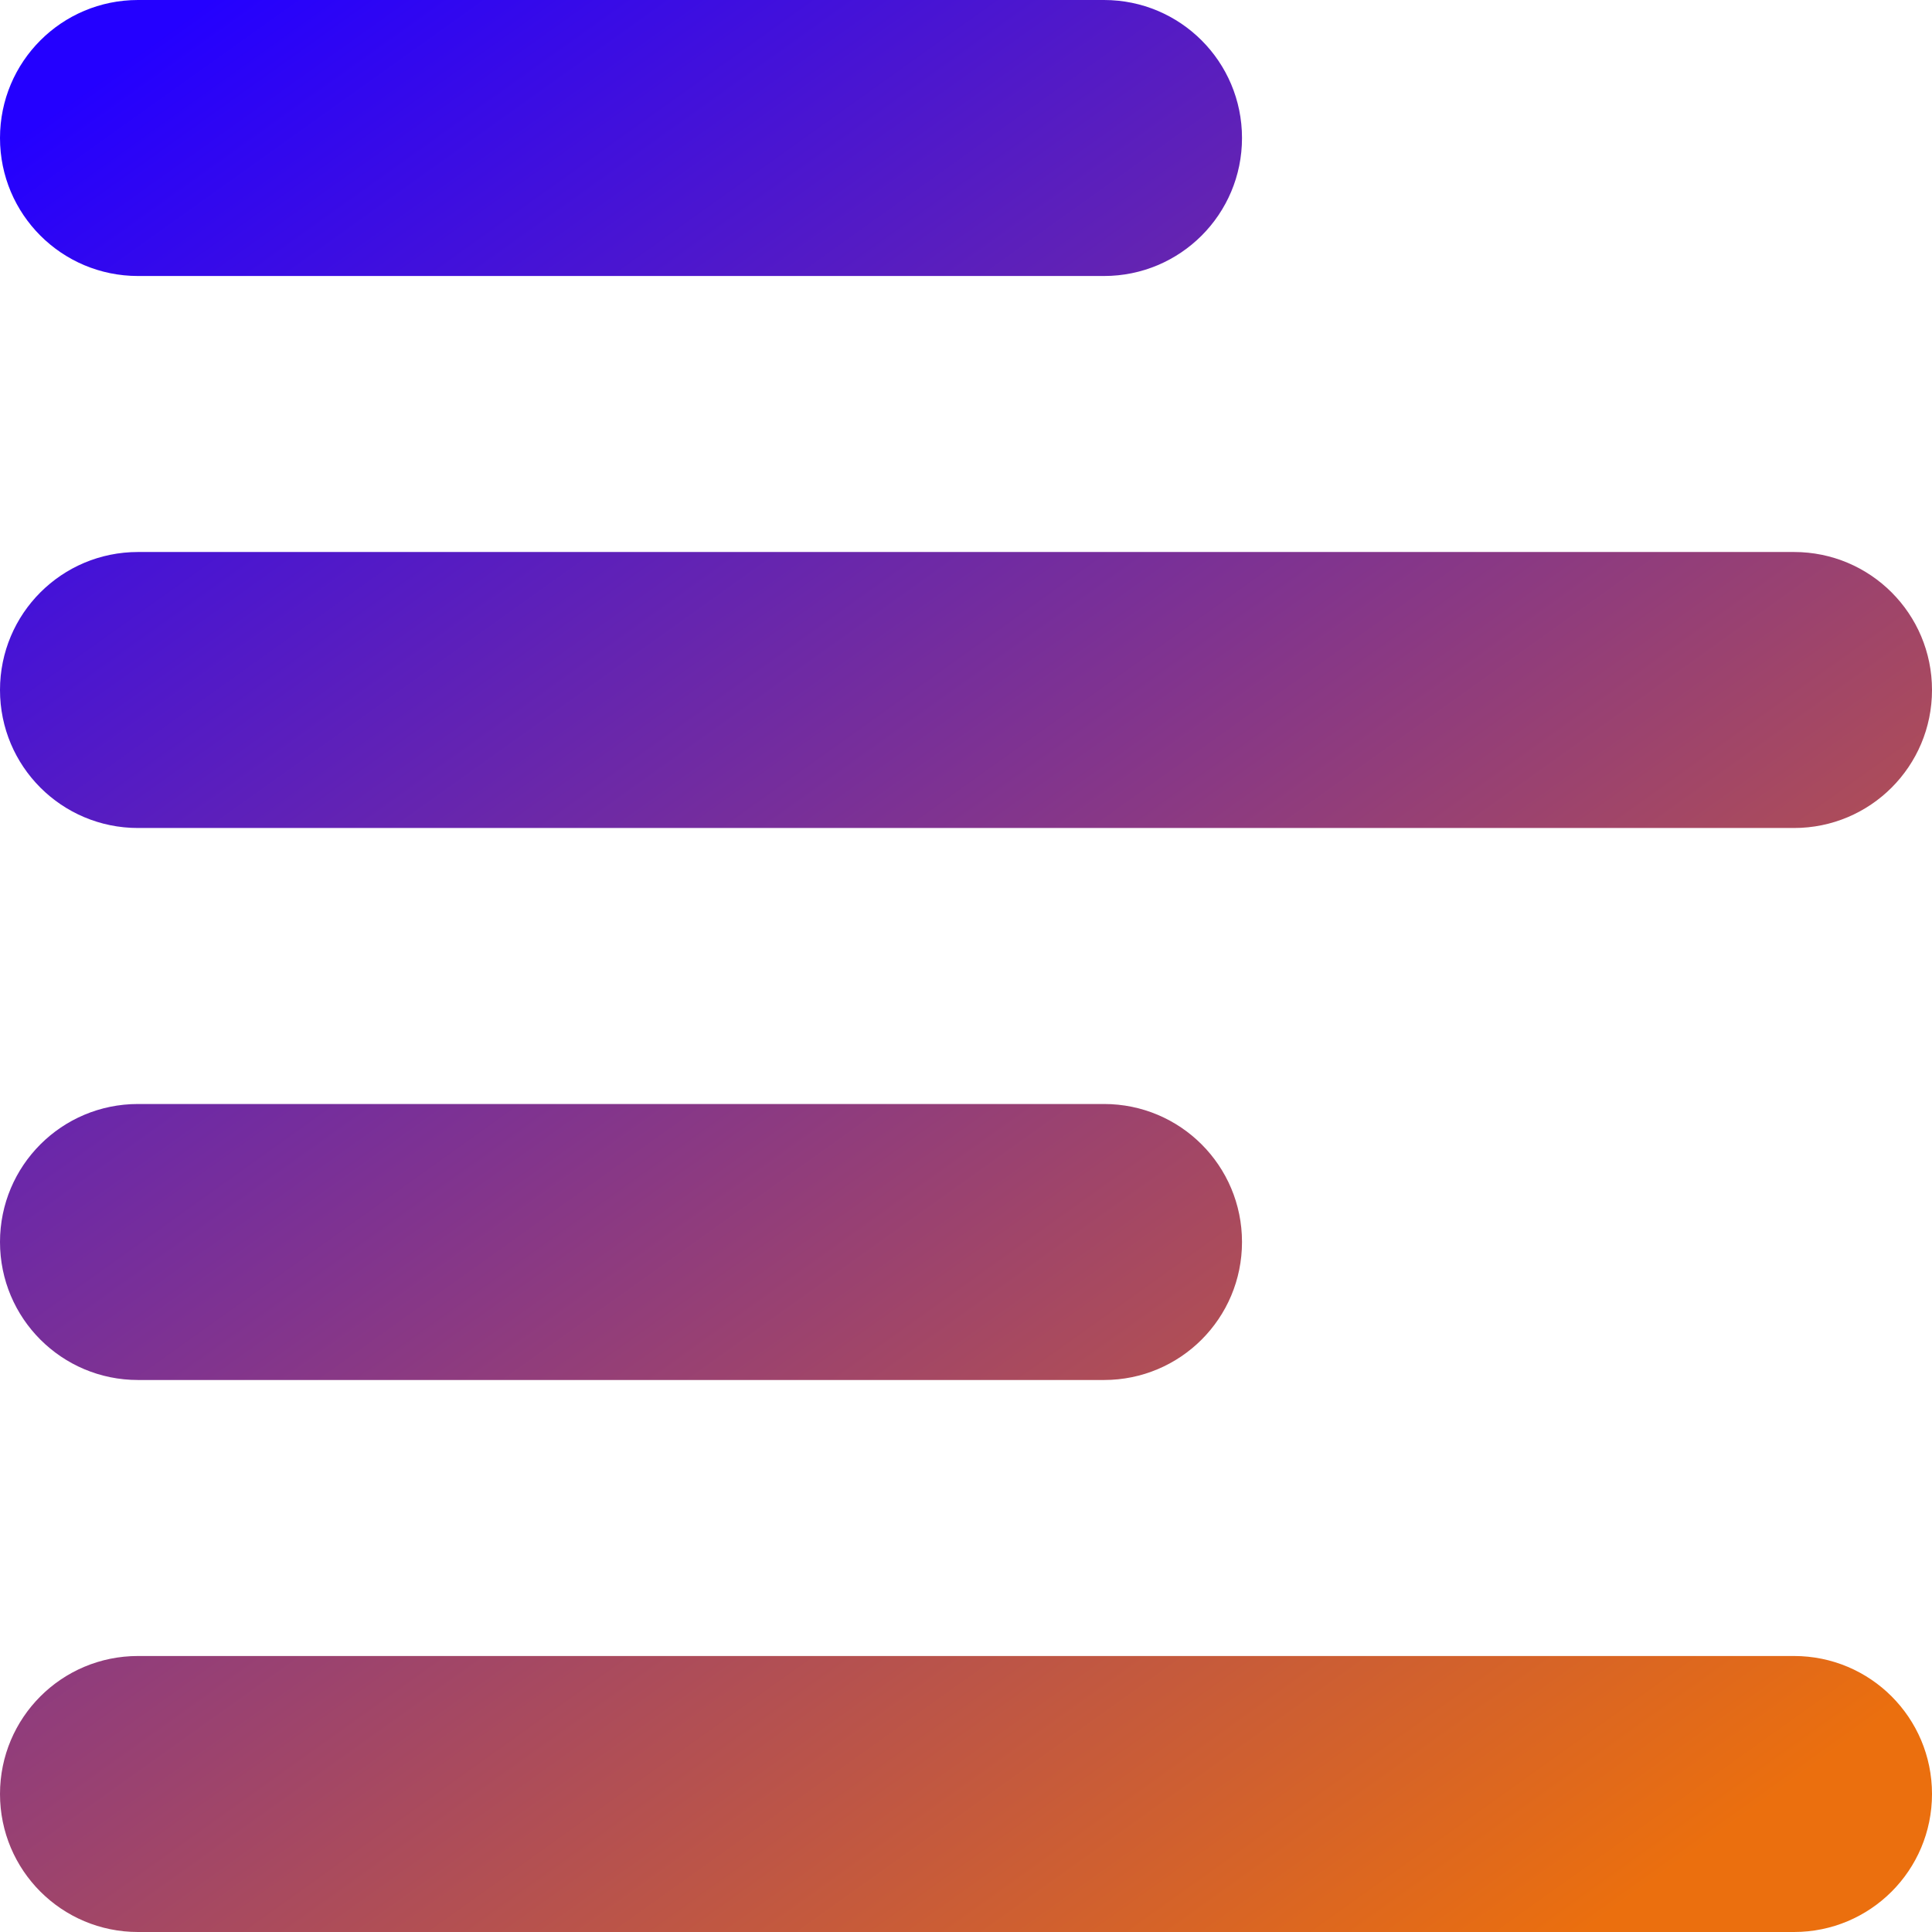 <svg width="14" height="14" viewBox="0 0 14 14" fill="none" xmlns="http://www.w3.org/2000/svg">
<path d="M9 1C9 1.553 8.553 2 8 2H1C0.447 2 0 1.553 0 1C0 0.447 0.447 0 1 0H8C8.553 0 9 0.447 9 1ZM9 9C9 9.553 8.553 10 8 10H1C0.447 10 0 9.553 0 9C0 8.447 0.447 8 1 8H8C8.553 8 9 8.447 9 9ZM0 5C0 4.447 0.447 4 1 4H13C13.553 4 14 4.447 14 5C14 5.553 13.553 6 13 6H1C0.447 6 0 5.553 0 5ZM14 13C14 13.553 13.553 14 13 14H1C0.447 14 0 13.553 0 13C0 12.447 0.447 12 1 12H13C13.553 12 14 12.447 14 13Z" fill="url(#paint0_linear_54_43)"/>
<defs>
<linearGradient id="paint0_linear_54_43" x1="1.5" y1="1.52205e-07" x2="11.5" y2="14" gradientUnits="userSpaceOnUse">
<stop stop-color="#2400FF"/>
<stop offset="1" stop-color="#EB6F0E"/>
</linearGradient>
</defs>
</svg>
